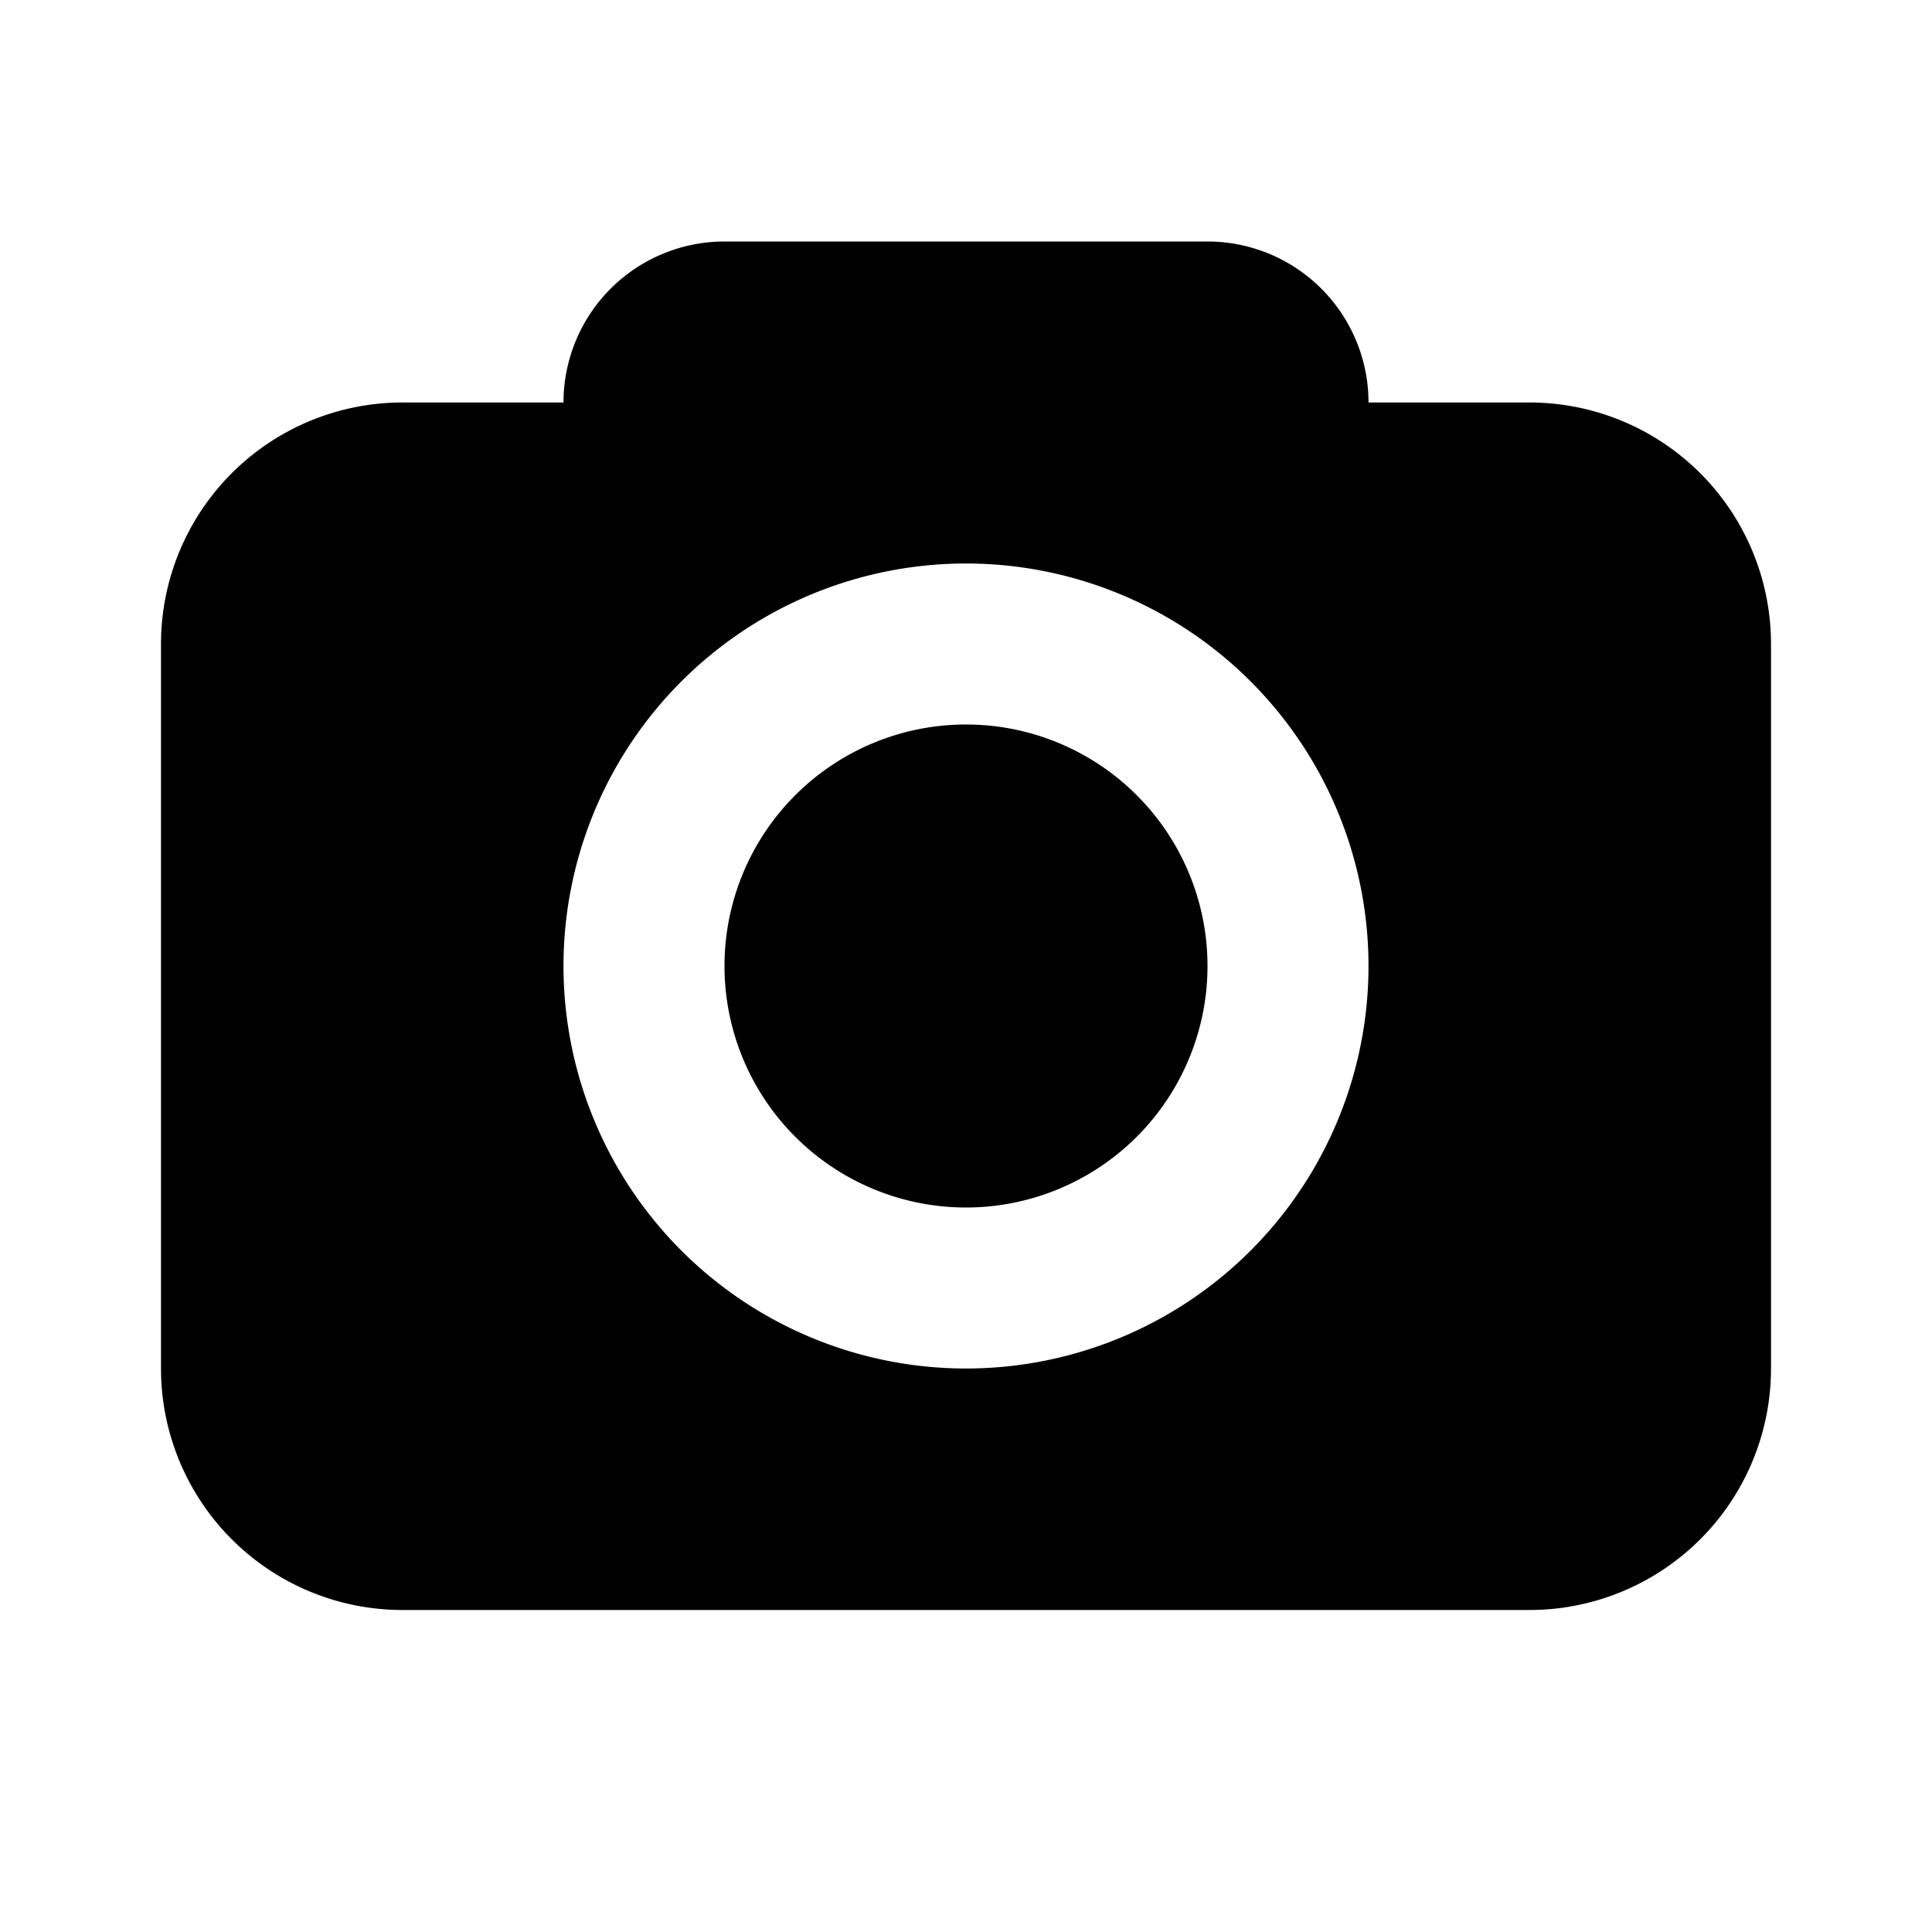 <svg xmlns="http://www.w3.org/2000/svg" viewBox="0 0 24 24">
  <path d="M12 9a3 3 0 1 1 0 6 3 3 0 0 1 0-6Z"/>
  <path fill-rule="evenodd" d="M15 3a2 2 0 0 1 2 2h2a3 3 0 0 1 3 3v9a3 3 0 0 1-3 3H5a3 3 0 0 1-3-3V8a3 3 0 0 1 3-3h2a2 2 0 0 1 2-2h6Zm-3 4a5 5 0 1 0 0 10 5 5 0 0 0 0-10Z" clip-rule="evenodd"/>
</svg>
